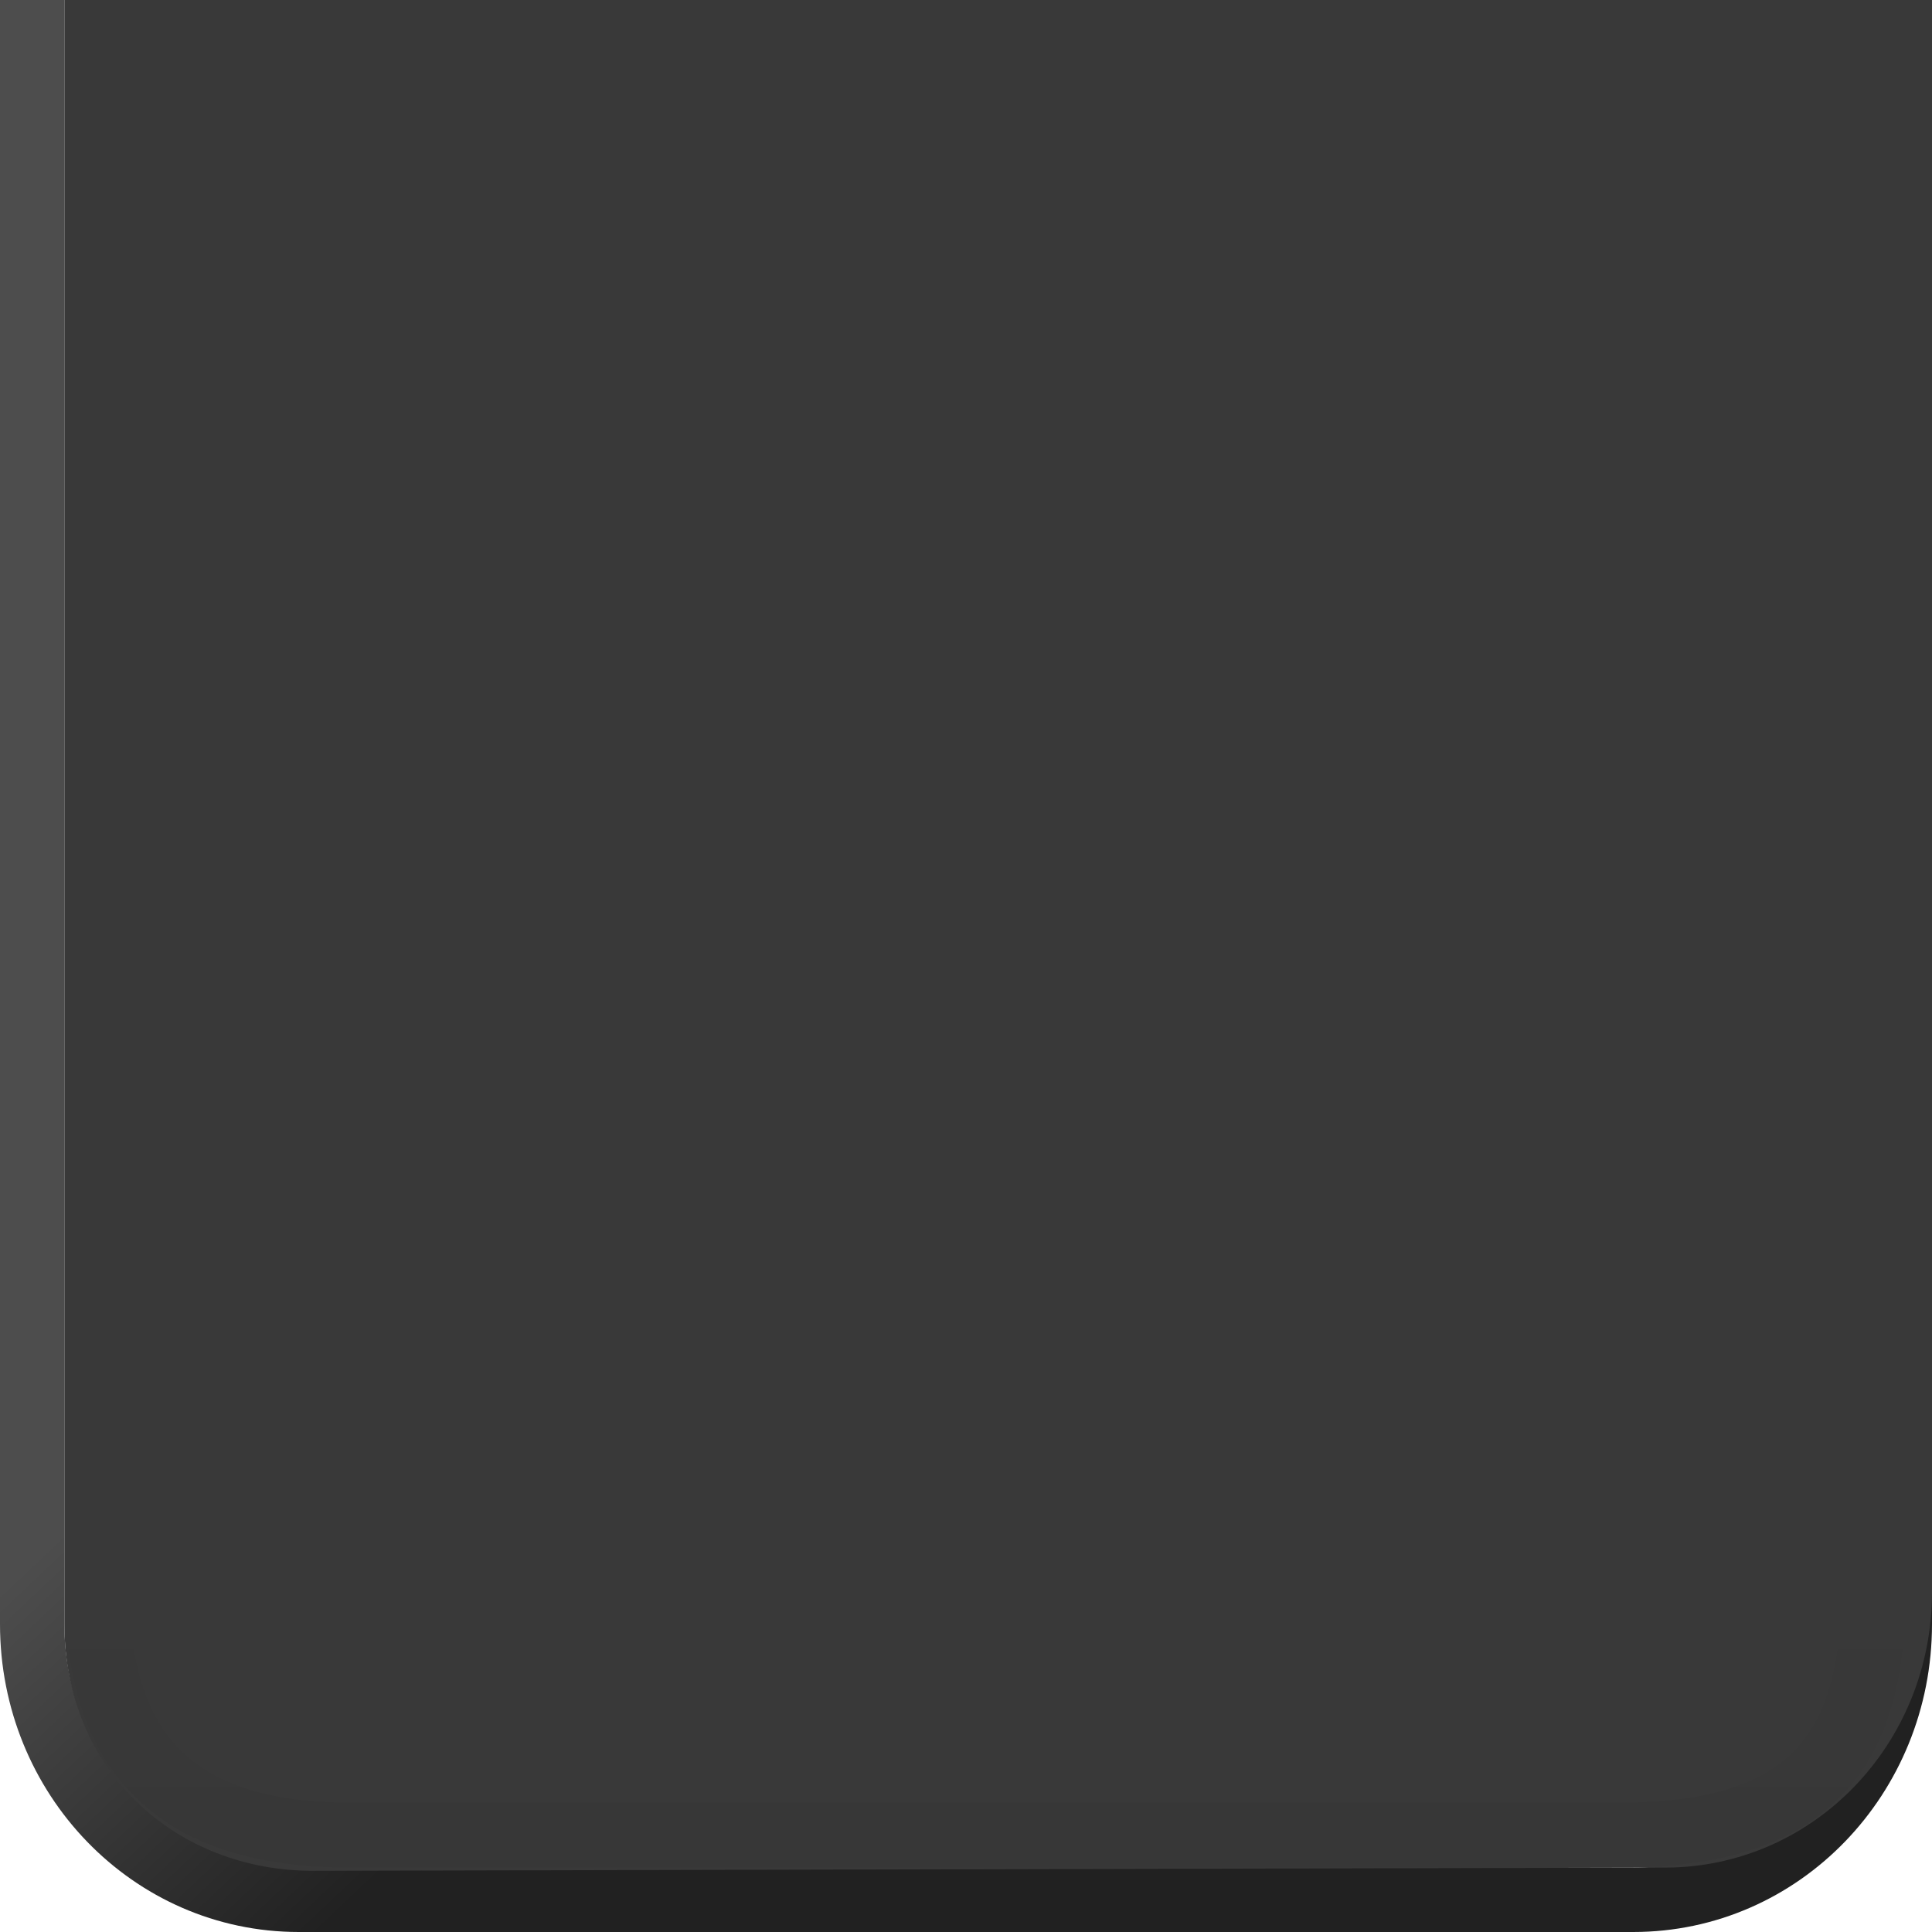 <?xml version="1.0" encoding="UTF-8" standalone="no"?>
<!-- Created with Inkscape (http://www.inkscape.org/) -->

<svg
   xmlns:dc="http://purl.org/dc/elements/1.1/"
   xmlns:cc="http://creativecommons.org/ns#"
   xmlns:rdf="http://www.w3.org/1999/02/22-rdf-syntax-ns#"
   xmlns:svg="http://www.w3.org/2000/svg"
   xmlns="http://www.w3.org/2000/svg"
   xmlns:xlink="http://www.w3.org/1999/xlink"
   xmlns:sodipodi="http://sodipodi.sourceforge.net/DTD/sodipodi-0.dtd"
   xmlns:inkscape="http://www.inkscape.org/namespaces/inkscape"
   width="30"
   height="30"
   id="svg2"
   version="1.1"
   inkscape:version="0.48.4 r9939"
   sodipodi:docname="tab-bottom-active.svg">
  <defs
     id="defs4">
    <linearGradient
       id="linearGradient4520">
      <stop
         style="stop-color:#4d4d4d;stop-opacity:1;"
         offset="0"
         id="stop4522" />
      <stop
         style="stop-color:#212121;stop-opacity:1;"
         offset="1"
         id="stop4524" />
    </linearGradient>
    <linearGradient
       id="linearGradient3860">
      <stop
         style="stop-color:#000000;stop-opacity:1;"
         offset="0"
         id="stop3862" />
      <stop
         id="stop3868"
         offset="0.15"
         style="stop-color:#000000;stop-opacity:0;" />
      <stop
         style="stop-color:#000000;stop-opacity:0;"
         offset="1"
         id="stop3864" />
    </linearGradient>
    <linearGradient
       id="linearGradient3803">
      <stop
         style="stop-color:#212121;stop-opacity:1;"
         offset="0"
         id="stop3805" />
      <stop
         id="stop3811"
         offset="0.39"
         style="stop-color:#1f1f1f;stop-opacity:1;" />
      <stop
         style="stop-color:#121212;stop-opacity:1;"
         offset="0.41"
         id="stop3813" />
      <stop
         style="stop-color:#161616;stop-opacity:1;"
         offset="1"
         id="stop3807" />
    </linearGradient>
    <linearGradient
       id="linearGradient3784">
      <stop
         style="stop-color:#ffffff;stop-opacity:0.235;"
         offset="0"
         id="stop3786" />
      <stop
         id="stop3792"
         offset="0.44"
         style="stop-color:#ffffff;stop-opacity:0.11;" />
      <stop
         style="stop-color:#000000;stop-opacity:0.2;"
         offset="0.46"
         id="stop3794" />
      <stop
         style="stop-color:#000000;stop-opacity:0.024;"
         offset="1"
         id="stop3788" />
    </linearGradient>
    <linearGradient
       id="linearGradient3815">
      <stop
         style="stop-color:#0d6293;stop-opacity:1;"
         offset="0"
         id="stop3817" />
      <stop
         id="stop3762"
         offset="0.13"
         style="stop-color:#363636;stop-opacity:1;" />
      <stop
         style="stop-color:#343434;stop-opacity:1;"
         offset="1"
         id="stop3819" />
    </linearGradient>
    <linearGradient
       id="linearGradient3755">
      <stop
         style="stop-color:#0b4b70;stop-opacity:1;"
         offset="0"
         id="stop3757" />
      <stop
         id="stop3763"
         offset="0.08"
         style="stop-color:#123245;stop-opacity:1;" />
      <stop
         style="stop-color:#161616;stop-opacity:1;"
         offset="0.09"
         id="stop3765" />
      <stop
         id="stop3758"
         offset="0.42"
         style="stop-color:#1b1b1b;stop-opacity:1;" />
      <stop
         style="stop-color:#181818;stop-opacity:1;"
         offset="1"
         id="stop3759" />
    </linearGradient>
    <linearGradient
       inkscape:collect="always"
       xlink:href="#linearGradient3784"
       id="linearGradient3790"
       x1="-19.244"
       y1="1043.211"
       x2="-19.244"
       y2="1072.926"
       gradientUnits="userSpaceOnUse"
       gradientTransform="translate(34.231,-20.703)" />
    <linearGradient
       inkscape:collect="always"
       xlink:href="#linearGradient3803"
       id="linearGradient3809"
       x1="-20.836"
       y1="1027.163"
       x2="-20.836"
       y2="1058.067"
       gradientUnits="userSpaceOnUse"
       gradientTransform="matrix(0.967,0,0,1,35,-4.818)" />
    <linearGradient
       inkscape:collect="always"
       xlink:href="#linearGradient3784-2"
       id="linearGradient3790-8"
       x1="-19.244"
       y1="1043.211"
       x2="-19.244"
       y2="1072.926"
       gradientUnits="userSpaceOnUse"
       gradientTransform="translate(34.231,-20.703)" />
    <linearGradient
       id="linearGradient3784-2">
      <stop
         style="stop-color:#ffffff;stop-opacity:0.212;"
         offset="0"
         id="stop3786-6" />
      <stop
         id="stop3792-2"
         offset="0.39"
         style="stop-color:#ffffff;stop-opacity:0.11;" />
      <stop
         style="stop-color:#000000;stop-opacity:0.2;"
         offset="0.41"
         id="stop3794-6" />
      <stop
         style="stop-color:#000000;stop-opacity:0.024;"
         offset="1"
         id="stop3788-7" />
    </linearGradient>
    <linearGradient
       inkscape:collect="always"
       xlink:href="#linearGradient3860"
       id="linearGradient3866"
       x1="-24.682"
       y1="1036.447"
       x2="-24.682"
       y2="1066.612"
       gradientUnits="userSpaceOnUse"
       gradientTransform="matrix(0.9,0,0,0.9,36.843,90.833)" />
    <linearGradient
       inkscape:collect="always"
       xlink:href="#linearGradient3784"
       id="linearGradient3910"
       gradientUnits="userSpaceOnUse"
       gradientTransform="translate(34.231,-20.703)"
       x1="-19.244"
       y1="1043.211"
       x2="-19.244"
       y2="1072.926" />
    <linearGradient
       inkscape:collect="always"
       xlink:href="#linearGradient3803"
       id="linearGradient3912"
       gradientUnits="userSpaceOnUse"
       gradientTransform="matrix(0.967,0,0,1,35,-4.818)"
       x1="-20.836"
       y1="1027.163"
       x2="-20.836"
       y2="1058.067" />
    <linearGradient
       inkscape:collect="always"
       xlink:href="#linearGradient3860"
       id="linearGradient3914"
       gradientUnits="userSpaceOnUse"
       gradientTransform="matrix(0.9,0,0,0.9,36.843,90.833)"
       x1="-24.682"
       y1="1036.447"
       x2="-24.682"
       y2="1066.612" />
    <linearGradient
       inkscape:collect="always"
       xlink:href="#linearGradient3784"
       id="linearGradient3923"
       gradientUnits="userSpaceOnUse"
       gradientTransform="translate(-2.542,-19.671)"
       x1="-19.244"
       y1="1043.211"
       x2="-19.244"
       y2="1072.926" />
    <linearGradient
       inkscape:collect="always"
       xlink:href="#linearGradient3860"
       id="linearGradient3075"
       gradientUnits="userSpaceOnUse"
       gradientTransform="matrix(0.92,0,0,0.9,37.62,91.206)"
       x1="-24.682"
       y1="1036.447"
       x2="-24.682"
       y2="1066.612" />
    <linearGradient
       inkscape:collect="always"
       xlink:href="#linearGradient4520"
       id="linearGradient4526"
       x1="0.539"
       y1="1028.164"
       x2="5.539"
       y2="1022.884"
       gradientUnits="userSpaceOnUse" />
  </defs>
  <sodipodi:namedview
     id="base"
     pagecolor="#ffffff"
     bordercolor="#666666"
     borderopacity="1.0"
     inkscape:pageopacity="0.0"
     inkscape:pageshadow="2"
     inkscape:zoom="9.28"
     inkscape:cx="12.838024"
     inkscape:cy="15.965367"
     inkscape:document-units="px"
     inkscape:current-layer="layer1"
     showgrid="false"
     inkscape:window-width="1366"
     inkscape:window-height="702"
     inkscape:window-x="0"
     inkscape:window-y="339"
     inkscape:window-maximized="1" />
  <g
     inkscape:label="Layer 1"
     inkscape:groupmode="layer"
     id="layer1"
     transform="translate(0,-1022.362)">
    <g
       id="g3070"
       transform="matrix(1,0,0,-1,0,2074.724)">
      <path
         id="rect3753-5"
         d="m 4.639,1022.862 c -2.291,0 -4.139,1.911 -4.139,4.281 l 0,25.719 29,0 0,-25.719 c 0,-2.37 -1.847,-4.281 -4.139,-4.281 l -20.723,0 z"
         style="fill:none;stroke:url(#linearGradient4526);stroke-width:1;stroke-miterlimit:4;stroke-opacity:1;stroke-dasharray:none"
         inkscape:connector-curvature="0" />
      <path
         sodipodi:nodetypes="ssccsss"
         id="rect3753"
         d="M 4.869,1023.312 C 2.725,1023.307 1,1024.874 1,1027.144 l 0,26.218 29,0 0,-25.719 c 0,-2.37 -1.847,-4.276 -4.139,-4.281 z"
         style="fill:#393939;fill-opacity:1;stroke:none"
         inkscape:connector-curvature="0" />
      <path
         sodipodi:nodetypes="ssccsss"
         id="rect3753-6-4"
         d="m 5.443,1023.867 c -2.876,0 -3.937,1.409 -3.937,3.851 l 0,23.139 27.589,0 0,-23.139 c 0,-2.442 -0.872,-3.851 -3.937,-3.851 z"
         style="opacity:0.03;fill:none;stroke:url(#linearGradient3075);stroke-width:1.011"
         inkscape:connector-curvature="0" />
    </g>
  </g>
</svg>
